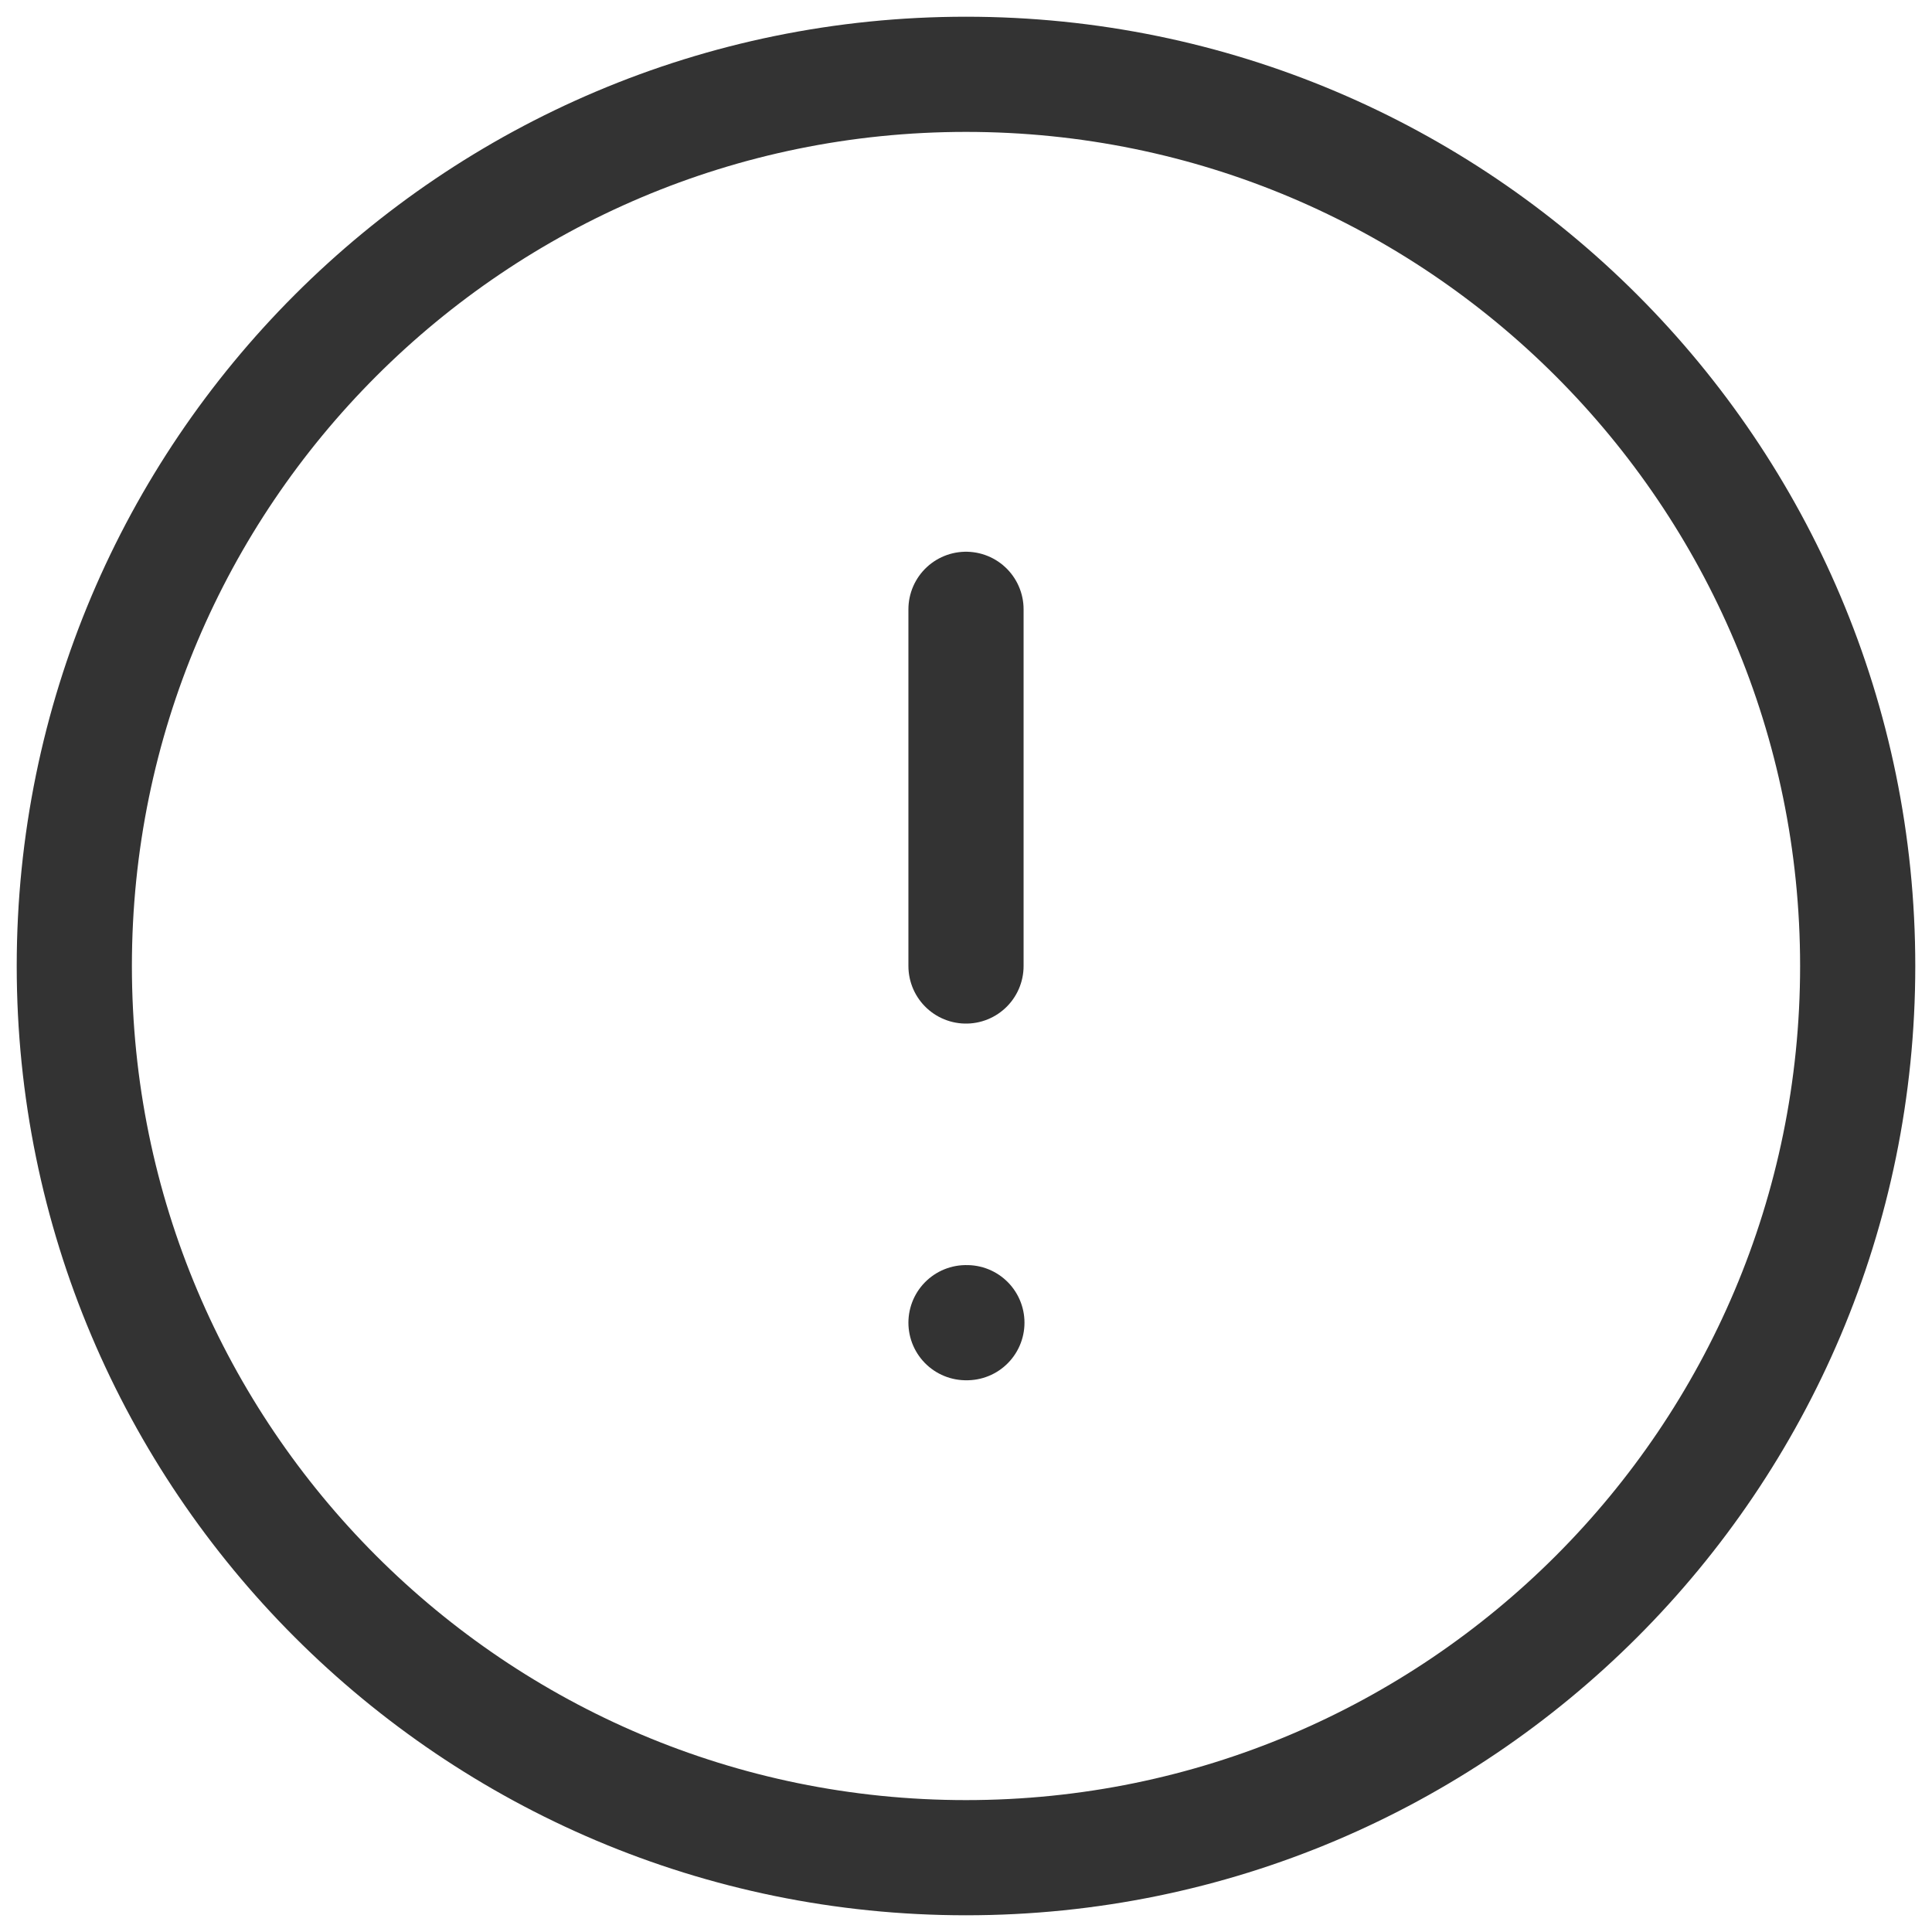 <svg width="26" height="26" viewBox="0 0 26 26" fill="none" xmlns="http://www.w3.org/2000/svg">
    <path d="M13 25C19.627 25 25 19.627 25 13C25 6.373 19.627 1 13 1C6.373 1 1 6.373 1 13C1 19.627 6.373 25 13 25Z" stroke="#333333" stroke-width="1.55" stroke-linecap="round" stroke-linejoin="round"/>
    <path d="M13 8.2V13" stroke="#333333" stroke-width="1.55" stroke-linecap="round" stroke-linejoin="round"/>
    <path d="M13 17.8H13.012" stroke="#333333" stroke-width="1.55" stroke-linecap="round" stroke-linejoin="round"/>
</svg>

